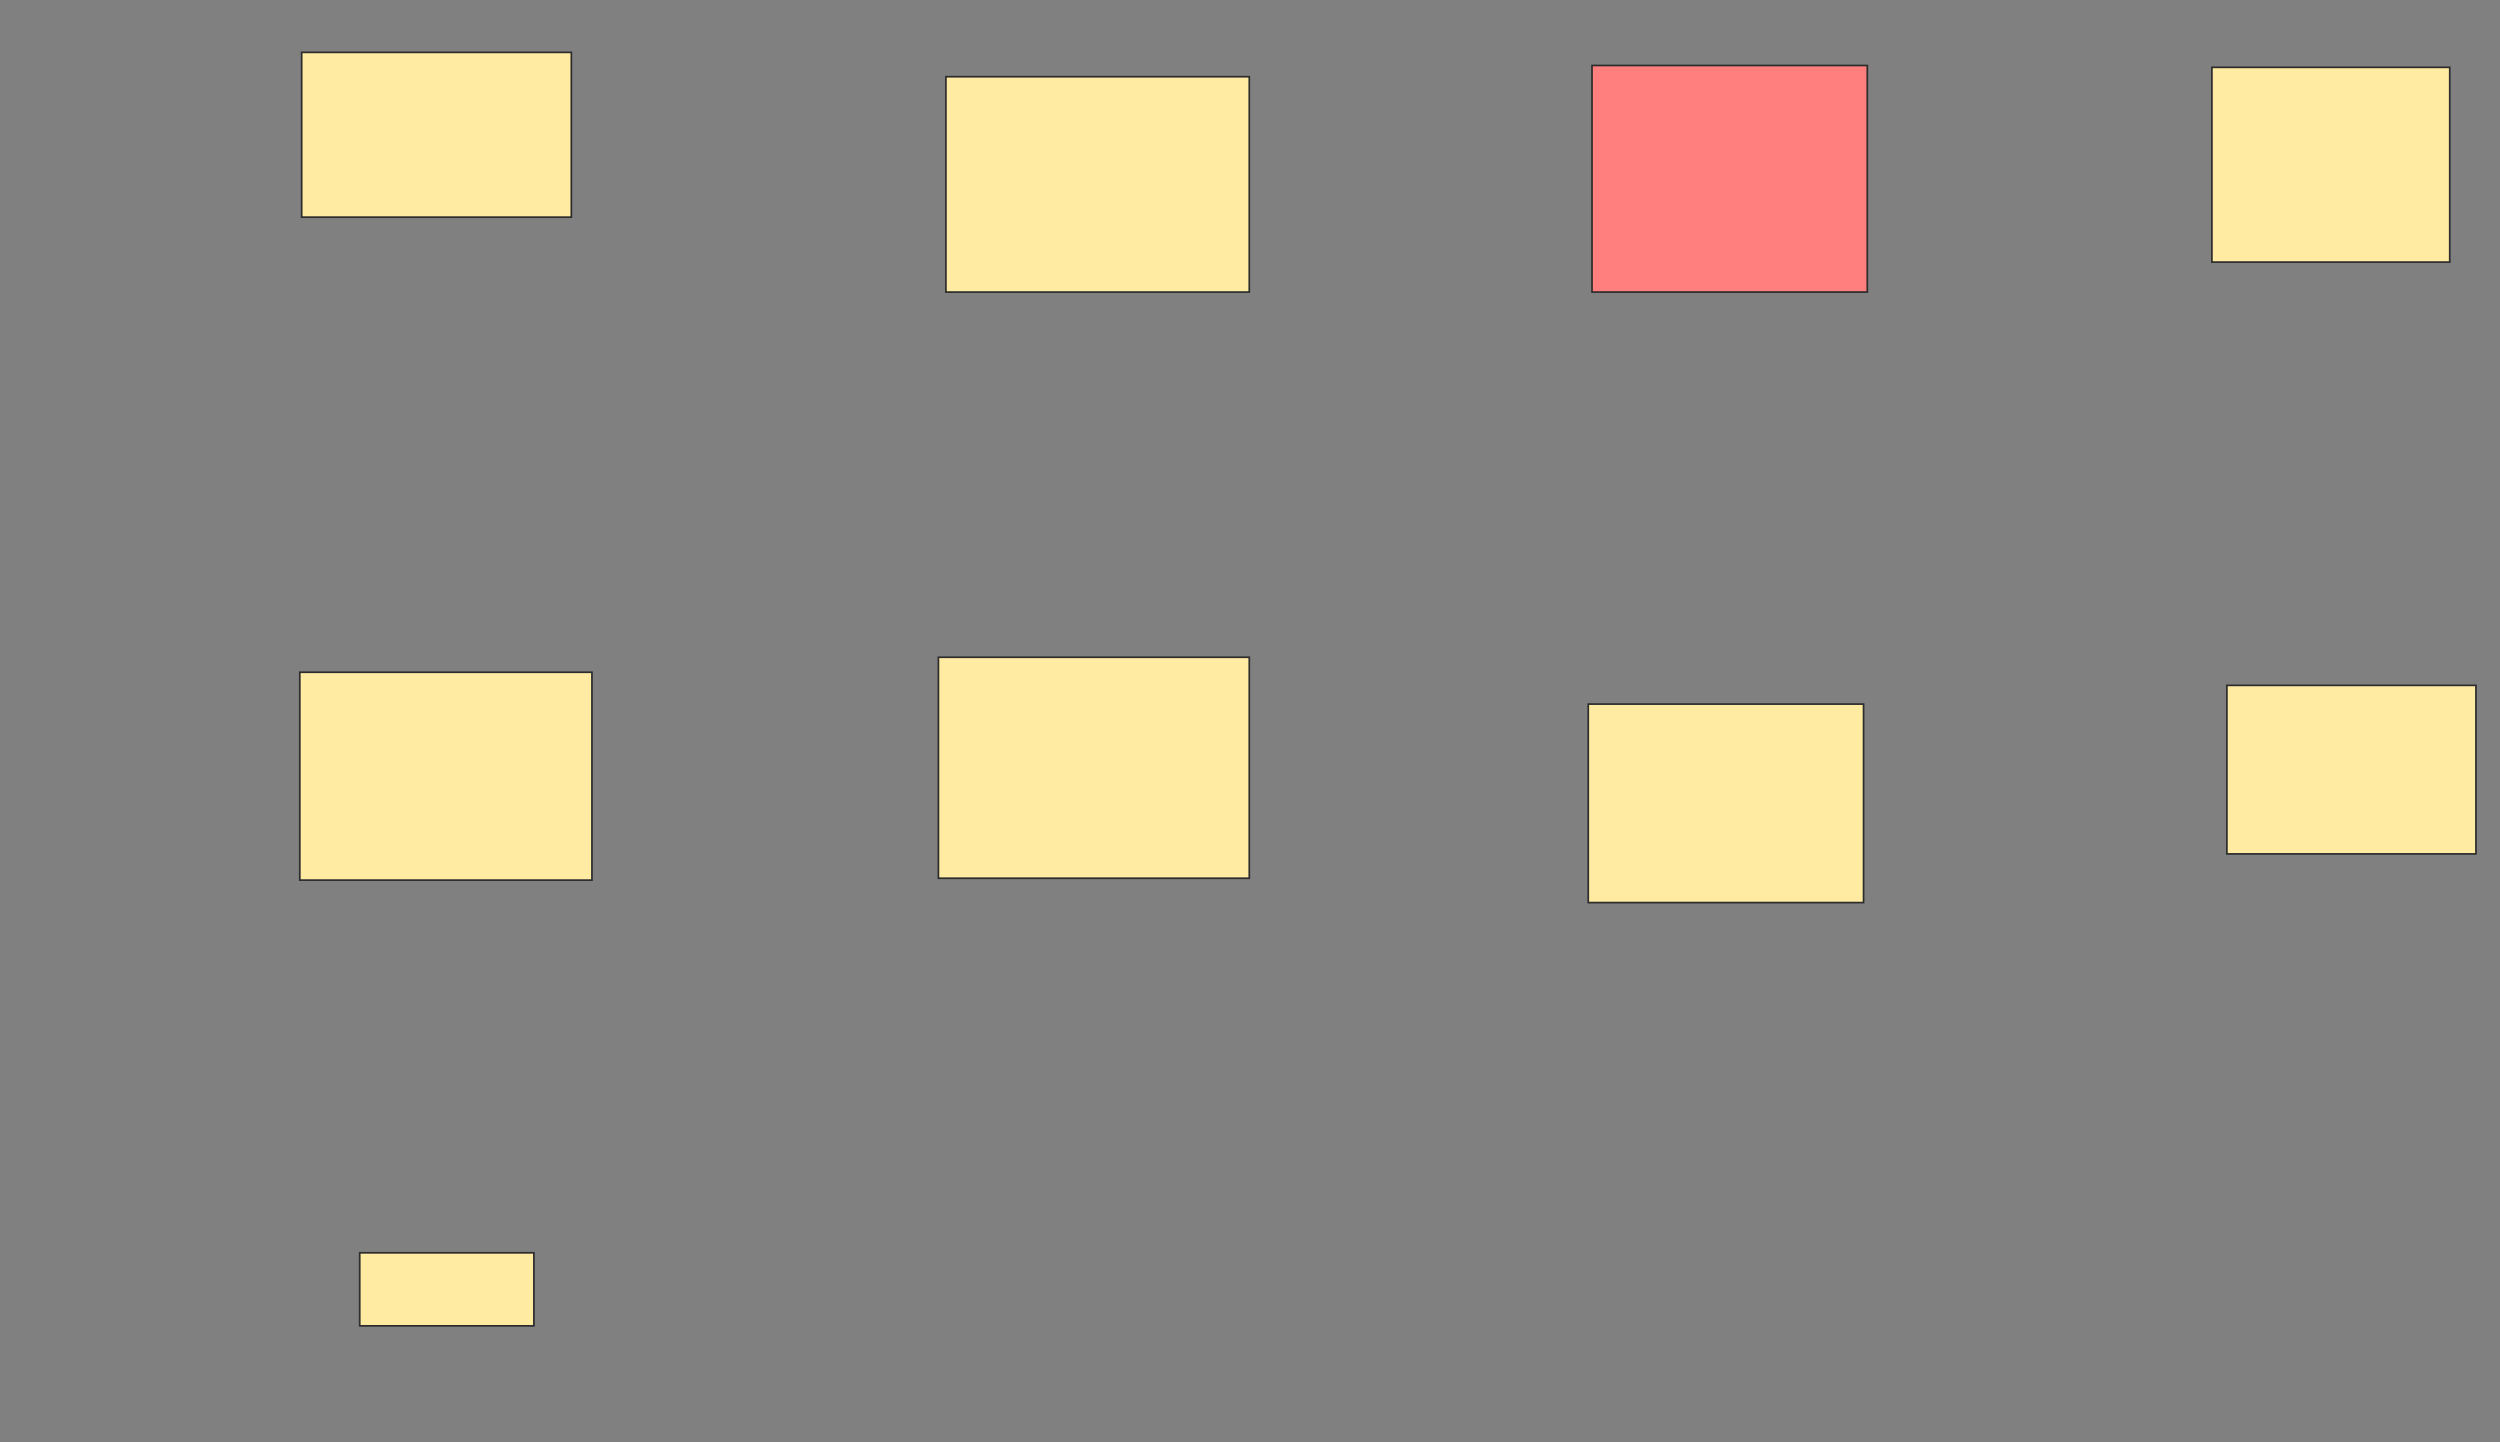 <svg height="837" width="1451" xmlns="http://www.w3.org/2000/svg"><rect width="100%" height="100%" fill="#808080" stroke="none"/><path fill="#FFEBA2" stroke="#2D2D2D" d="M175.087 30.391H331.609V126.043H175.087z"/><path fill="#FFEBA2" stroke="#2D2D2D" d="M549 44.522H725.087V169.522H549z"/><path class="qshape" fill="#FF7E7E" stroke="#2D2D2D" d="M924 38H1083.783V169.522H924z"/><path fill="#FFEBA2" stroke="#2D2D2D" d="M1283.783 39.087H1421.826V152.13H1283.783z"/><path fill="#FFEBA2" stroke="#2D2D2D" d="M174 390.174H343.565V510.826H174z"/><path fill="#FFEBA2" stroke="#2D2D2D" d="M208.783 727.13H309.87V769.521H208.783z"/><path fill="#FFEBA2" stroke="#2D2D2D" d="M544.652 381.478H725.087V509.739H544.652z"/><path fill="#FFEBA2" stroke="#2D2D2D" d="M921.826 408.652H1081.609V523.869H921.826z"/><path fill="#FFEBA2" stroke="#2D2D2D" d="M1292.478 397.783H1437.043V495.609H1292.478z"/></svg>